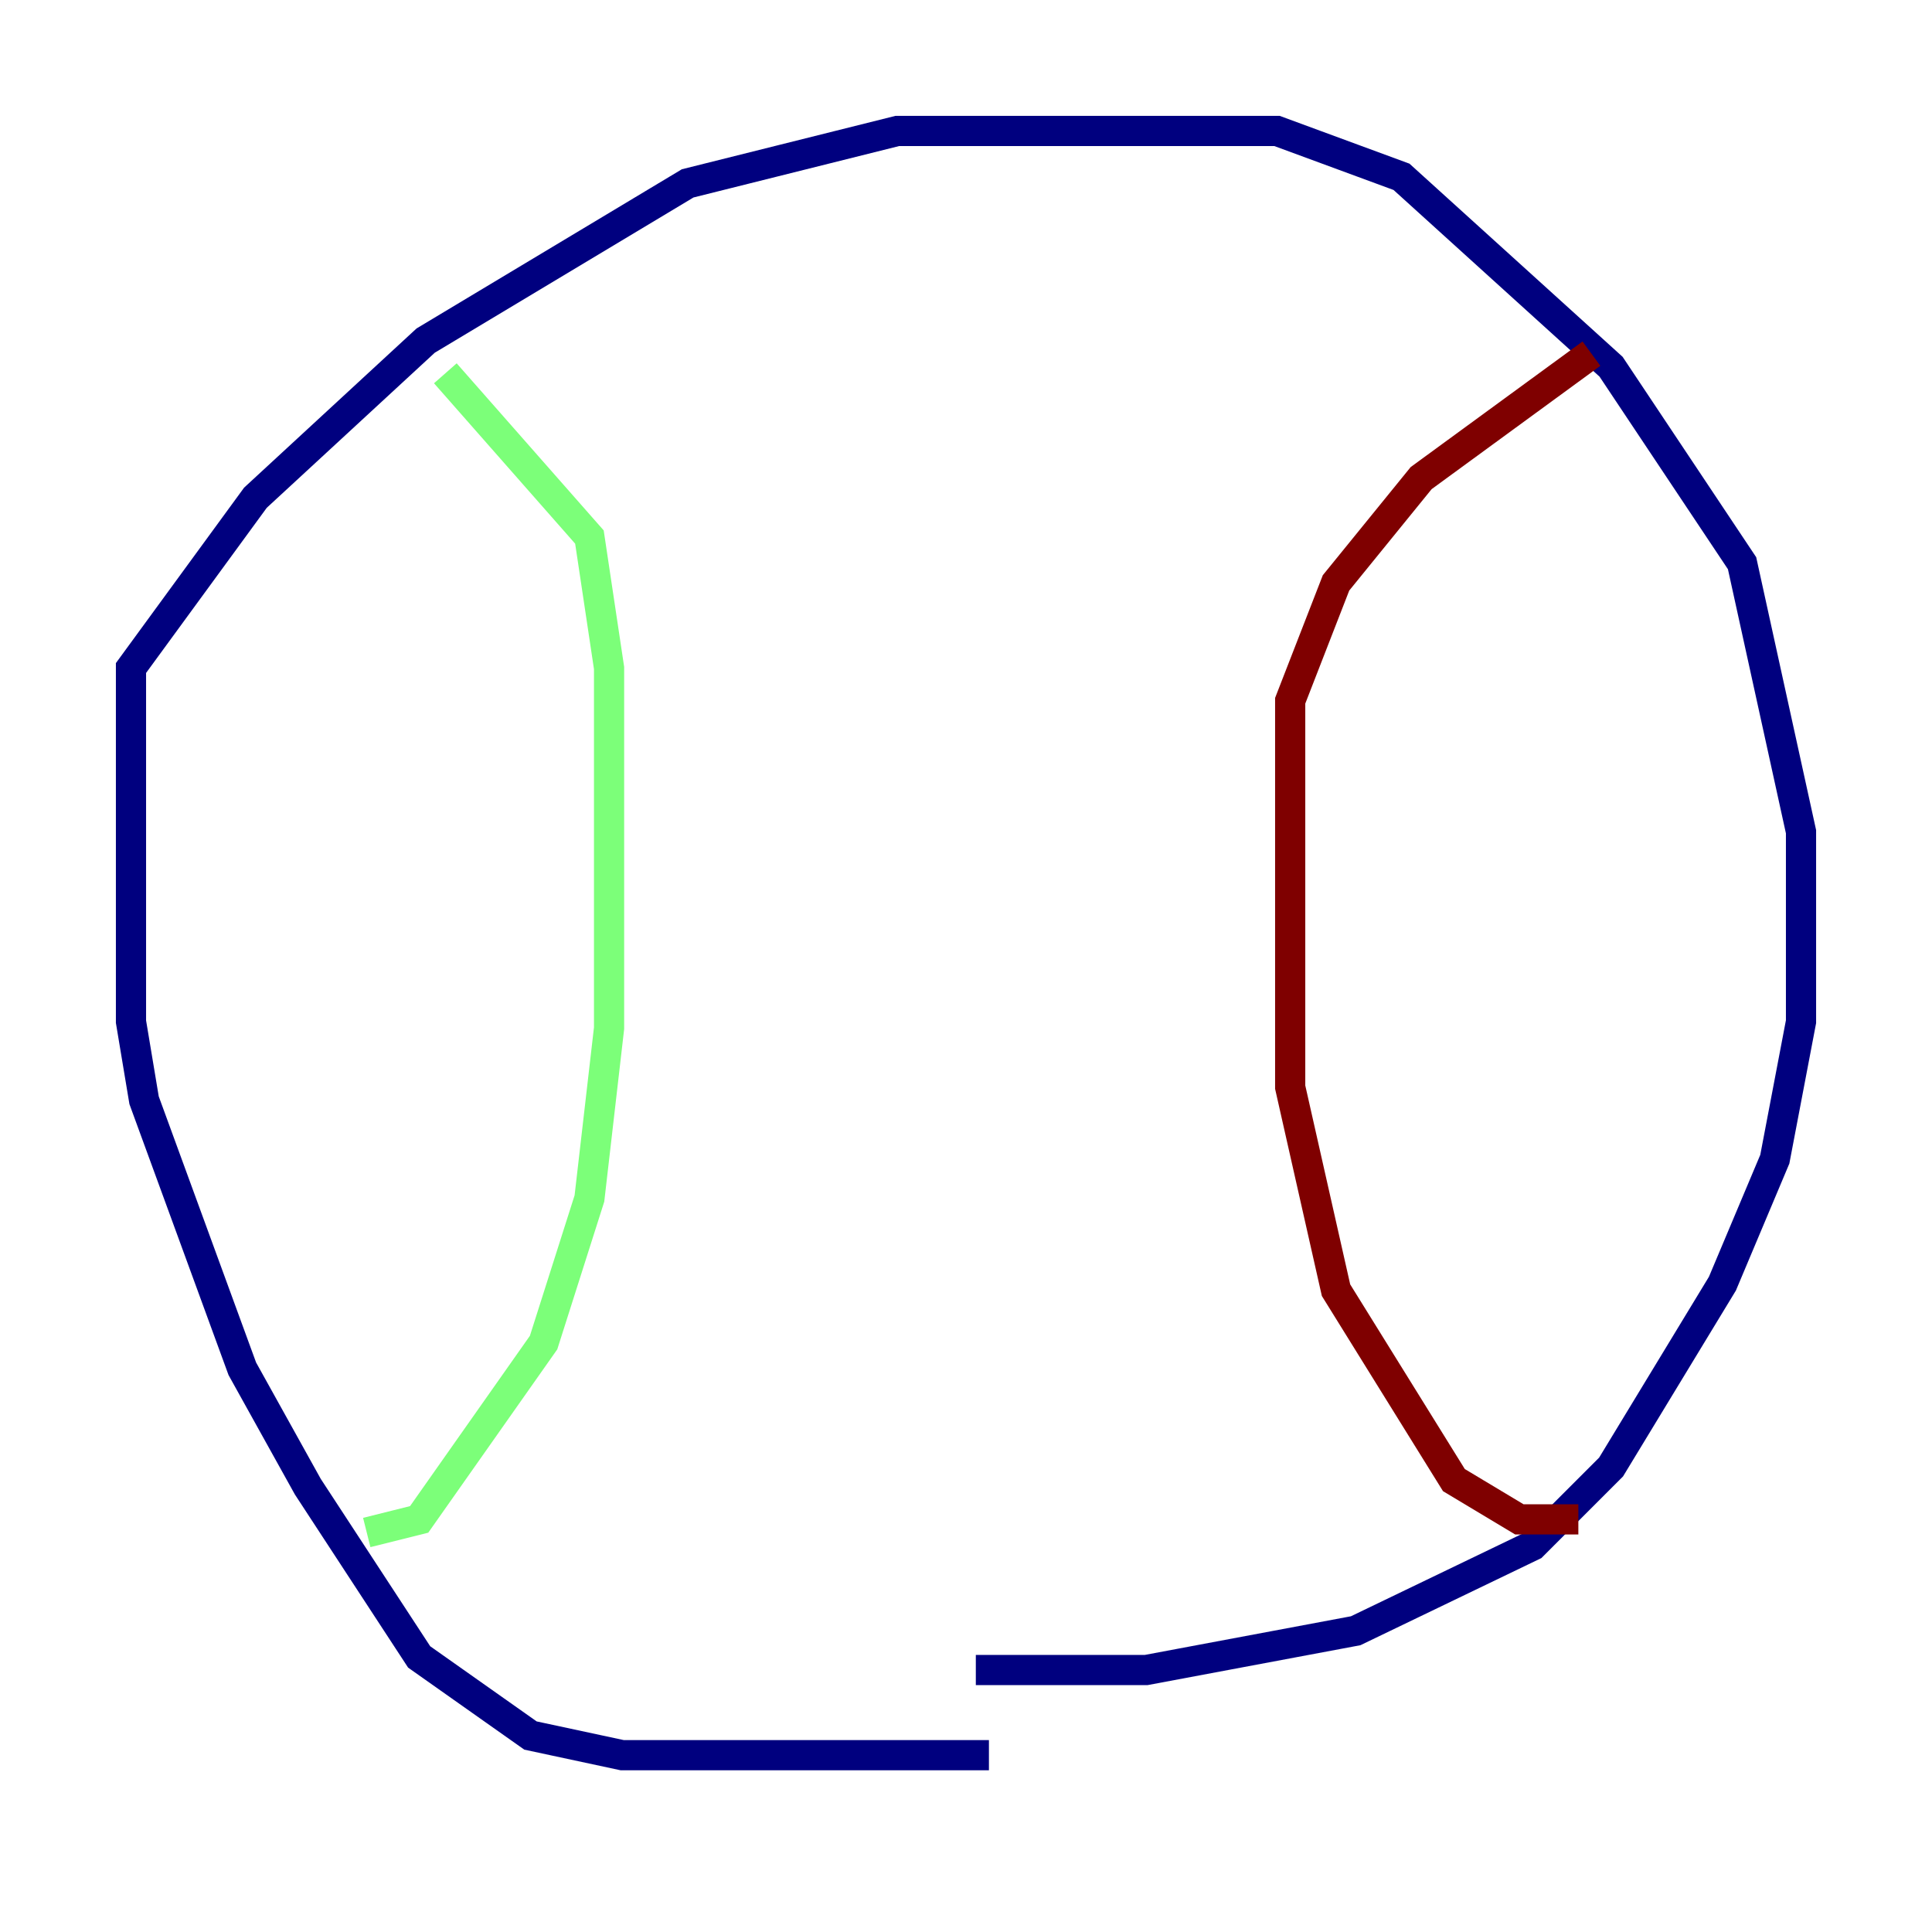 <?xml version="1.0" encoding="utf-8" ?>
<svg baseProfile="tiny" height="128" version="1.2" viewBox="0,0,128,128" width="128" xmlns="http://www.w3.org/2000/svg" xmlns:ev="http://www.w3.org/2001/xml-events" xmlns:xlink="http://www.w3.org/1999/xlink"><defs /><polyline fill="none" points="65.519,116.285 41.22,116.285 35.146,114.983 27.77,109.776 20.393,98.495 16.054,90.685 9.546,72.895 8.678,67.688 8.678,44.258 16.922,32.976 28.203,22.563 45.559,12.149 59.444,8.678 84.61,8.678 92.854,11.715 106.739,24.298 115.417,37.315 119.322,55.105 119.322,67.688 117.586,76.8 114.115,85.044 106.739,97.193 101.532,102.4 89.817,108.041 75.932,110.644 64.651,110.644" stroke="#00007f" stroke-width="2" /><polyline fill="none" points="24.298,101.532 27.77,100.664 36.014,88.949 39.051,79.403 40.352,68.122 40.352,44.258 39.051,35.58 29.505,24.732" stroke="#7cff79" stroke-width="2" /><polyline fill="none" points="104.57,100.664 100.664,100.664 96.325,98.061 88.515,85.478 85.478,72.027 85.478,46.427 88.515,38.617 94.156,31.675 105.437,23.43" stroke="#7f0000" stroke-width="2" /></svg>